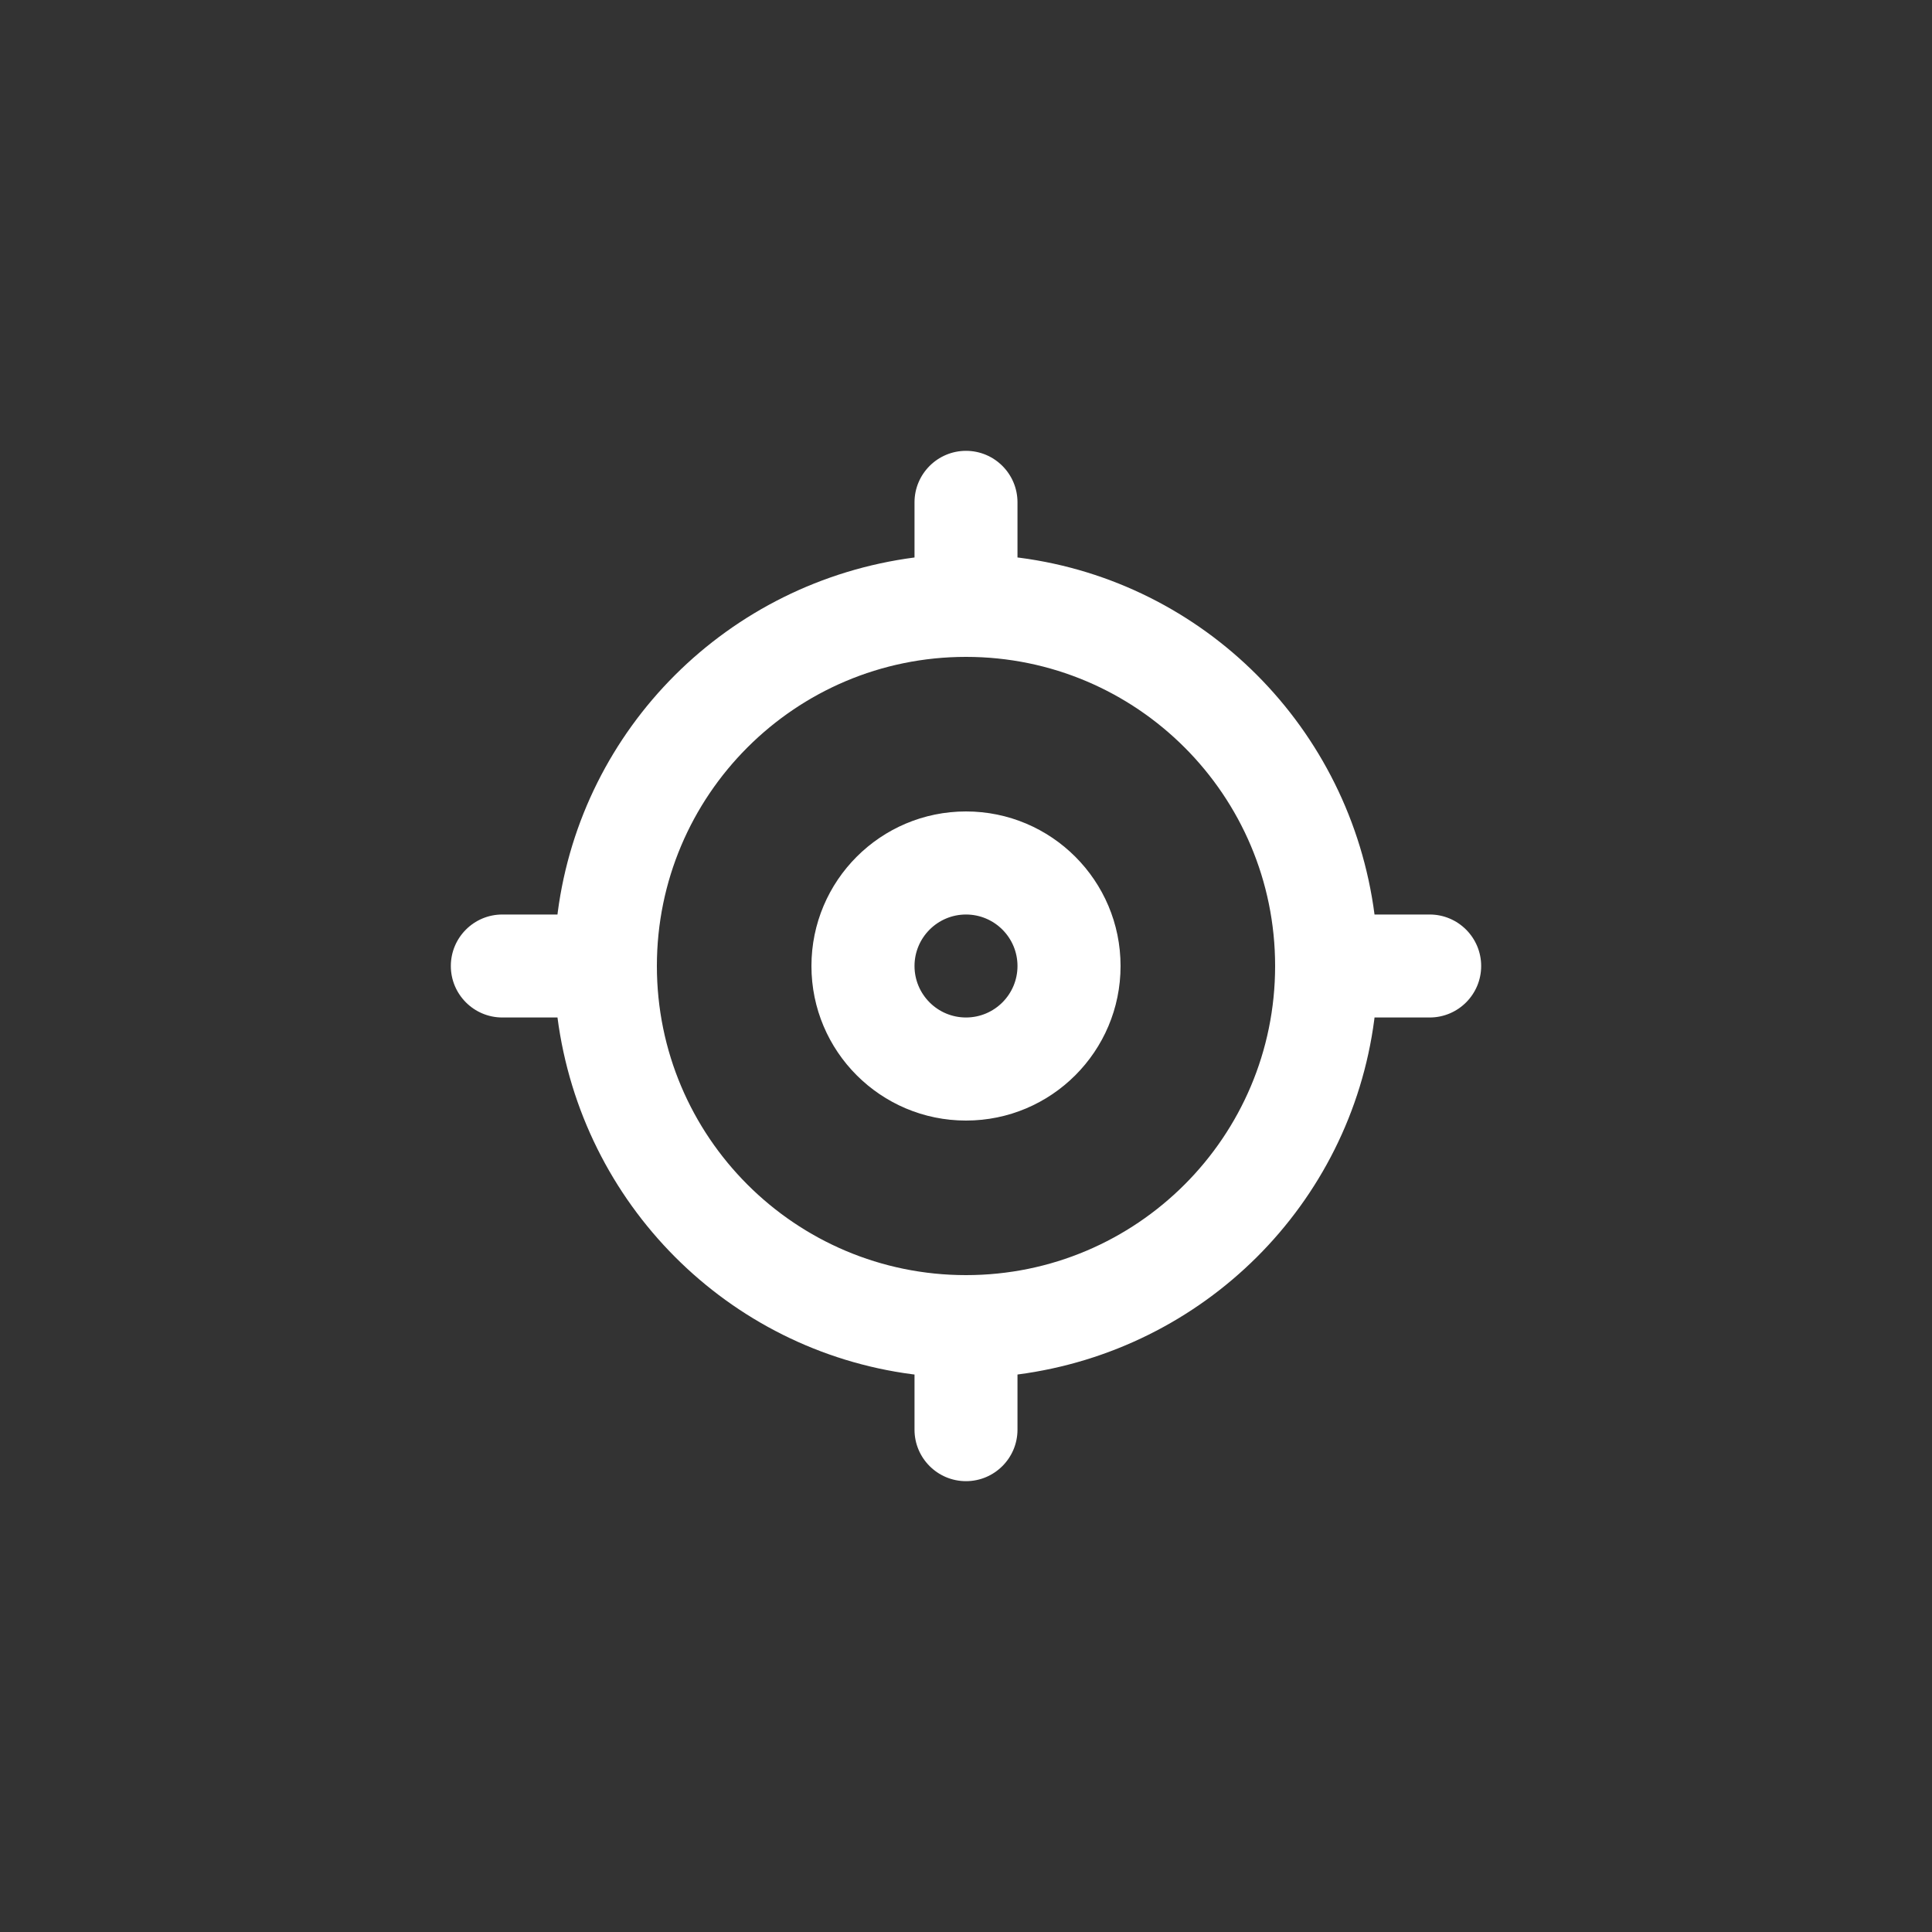 <!-- Generated by IcoMoon.io -->
<svg version="1.1" xmlns="http://www.w3.org/2000/svg" width="40" height="40" viewBox="0 0 40 40">
<rect x="0" y="0" width="40" height="40" fill="#333333" stroke="none"/>
<title>ul-crosshairs</title>
<path fill="#fff" d="M29.6 18.934h-1.142c-0.504-3.863-3.529-6.888-7.349-7.387l-0.043-0.005v-1.142c0-0.589-0.478-1.066-1.066-1.066s-1.066 0.478-1.066 1.066v0 1.142c-3.863 0.504-6.888 3.529-7.387 7.349l-0.005 0.043h-1.142c-0.589 0-1.066 0.478-1.066 1.066s0.478 1.066 1.066 1.066v0h1.142c0.504 3.863 3.529 6.888 7.349 7.387l0.043 0.005v1.142c0 0.589 0.478 1.066 1.066 1.066s1.066-0.478 1.066-1.066v0-1.142c3.863-0.504 6.888-3.529 7.387-7.349l0.005-0.043h1.142c0.589 0 1.066-0.478 1.066-1.066s-0.478-1.066-1.066-1.066v0zM20 26.4c-3.534 0-6.4-2.866-6.4-6.4s2.866-6.4 6.4-6.4c3.534 0 6.4 2.866 6.4 6.4v0c0 3.534-2.866 6.4-6.4 6.4v0zM20 16.8c-1.767 0-3.2 1.433-3.2 3.2s1.433 3.2 3.2 3.2c1.767 0 3.2-1.433 3.2-3.2v0c0-1.767-1.433-3.2-3.2-3.2v0zM20 21.066c-0.589 0-1.066-0.478-1.066-1.066s0.478-1.066 1.066-1.066c0.589 0 1.066 0.478 1.066 1.066v0c0 0.589-0.478 1.066-1.066 1.066v0z"></path>
</svg>

